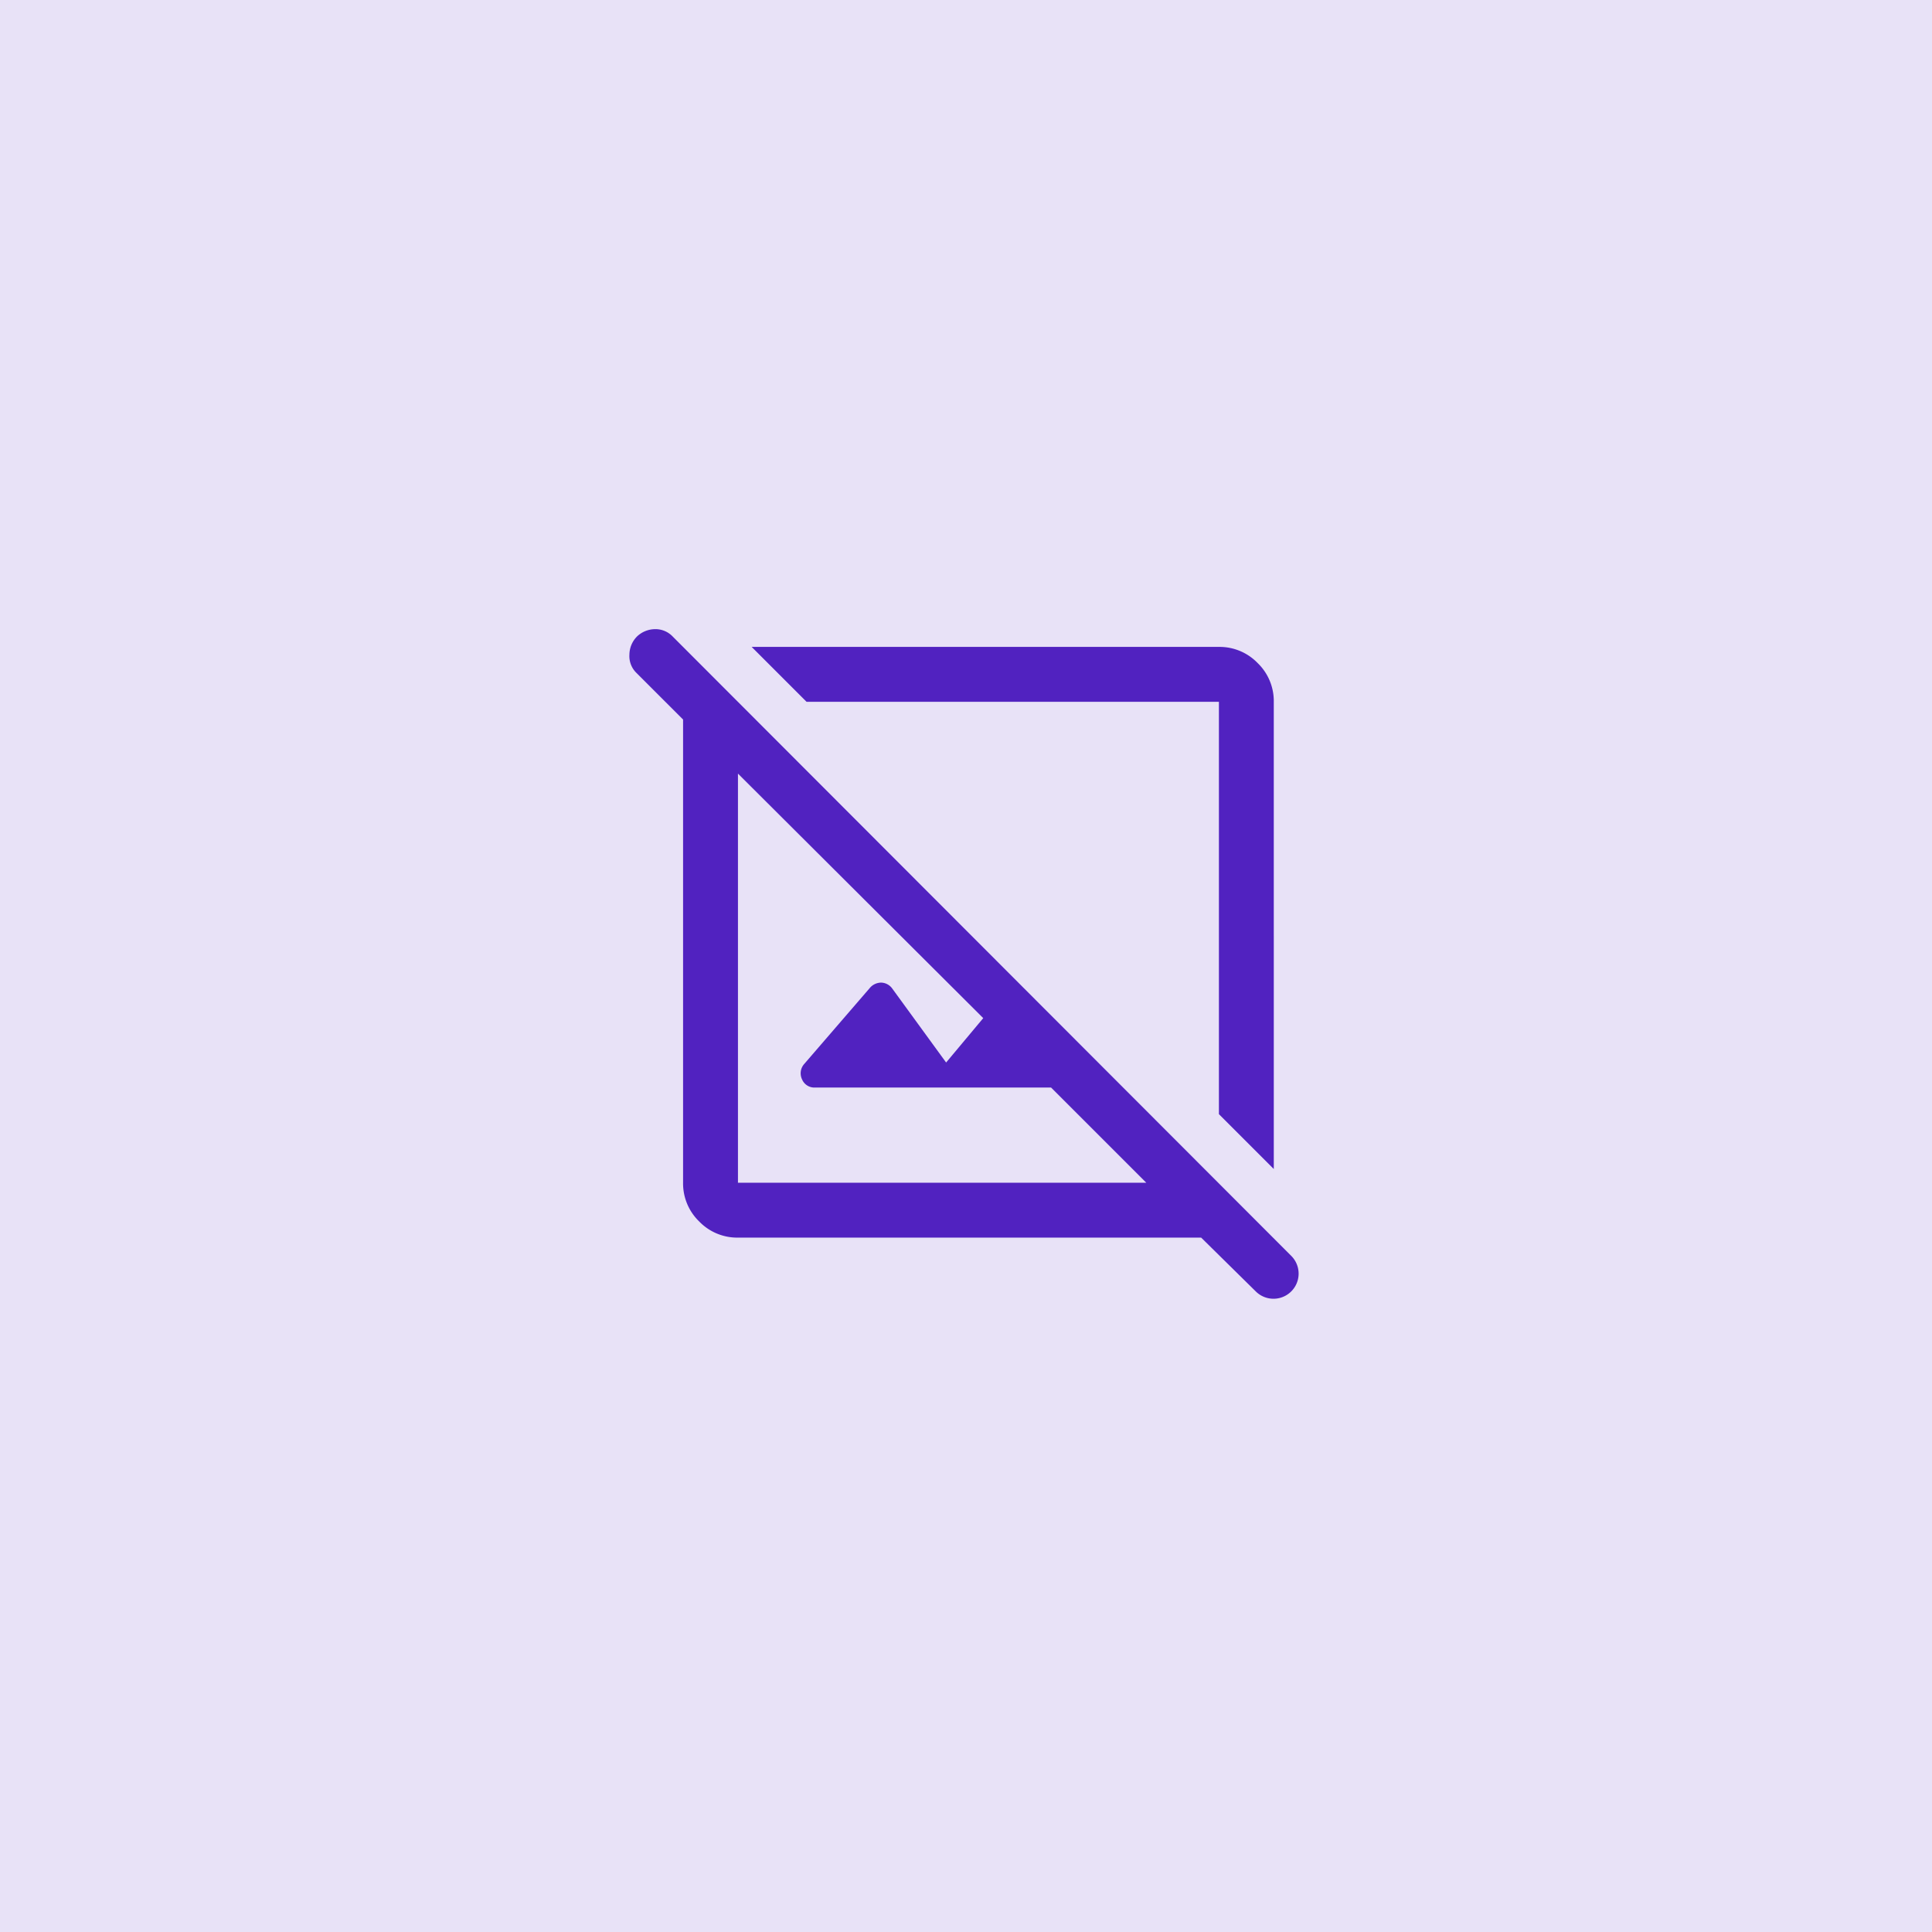 <svg xmlns="http://www.w3.org/2000/svg" width="273" height="273" viewBox="0 0 273 273"><g transform="translate(-303 -245)"><rect width="273" height="273" transform="translate(303 245)" fill="rgba(81,34,192,0.13)"/><path d="M17.714,90.578A7.465,7.465,0,0,1,12.24,88.3,7.465,7.465,0,0,1,9.96,82.824V17.371L3.346,10.758a3.3,3.3,0,0,1-.969-2.566A3.685,3.685,0,0,1,3.46,5.626,3.737,3.737,0,0,1,6.026,4.6,3.346,3.346,0,0,1,8.477,5.626L95.938,93.2a3.548,3.548,0,0,1-5.017,5.017l-7.754-7.64Zm0-7.754h57.7L61.957,69.369h-33.3a1.882,1.882,0,0,1-1.881-1.14,1.98,1.98,0,0,1,.285-2.167l9.35-10.833a2.127,2.127,0,0,1,1.539-.684,2,2,0,0,1,1.539.8l7.64,10.491,5.245-6.272L17.714,25.011V82.824ZM93.43,80.886l-7.754-7.754V14.863H27.406L19.652,7.109H85.675a7.465,7.465,0,0,1,5.473,2.281,7.465,7.465,0,0,1,2.281,5.473ZM56.826,44.4ZM46.677,53.975Z" transform="translate(389.562 329.302)" fill="#5122c0"/></g></svg>